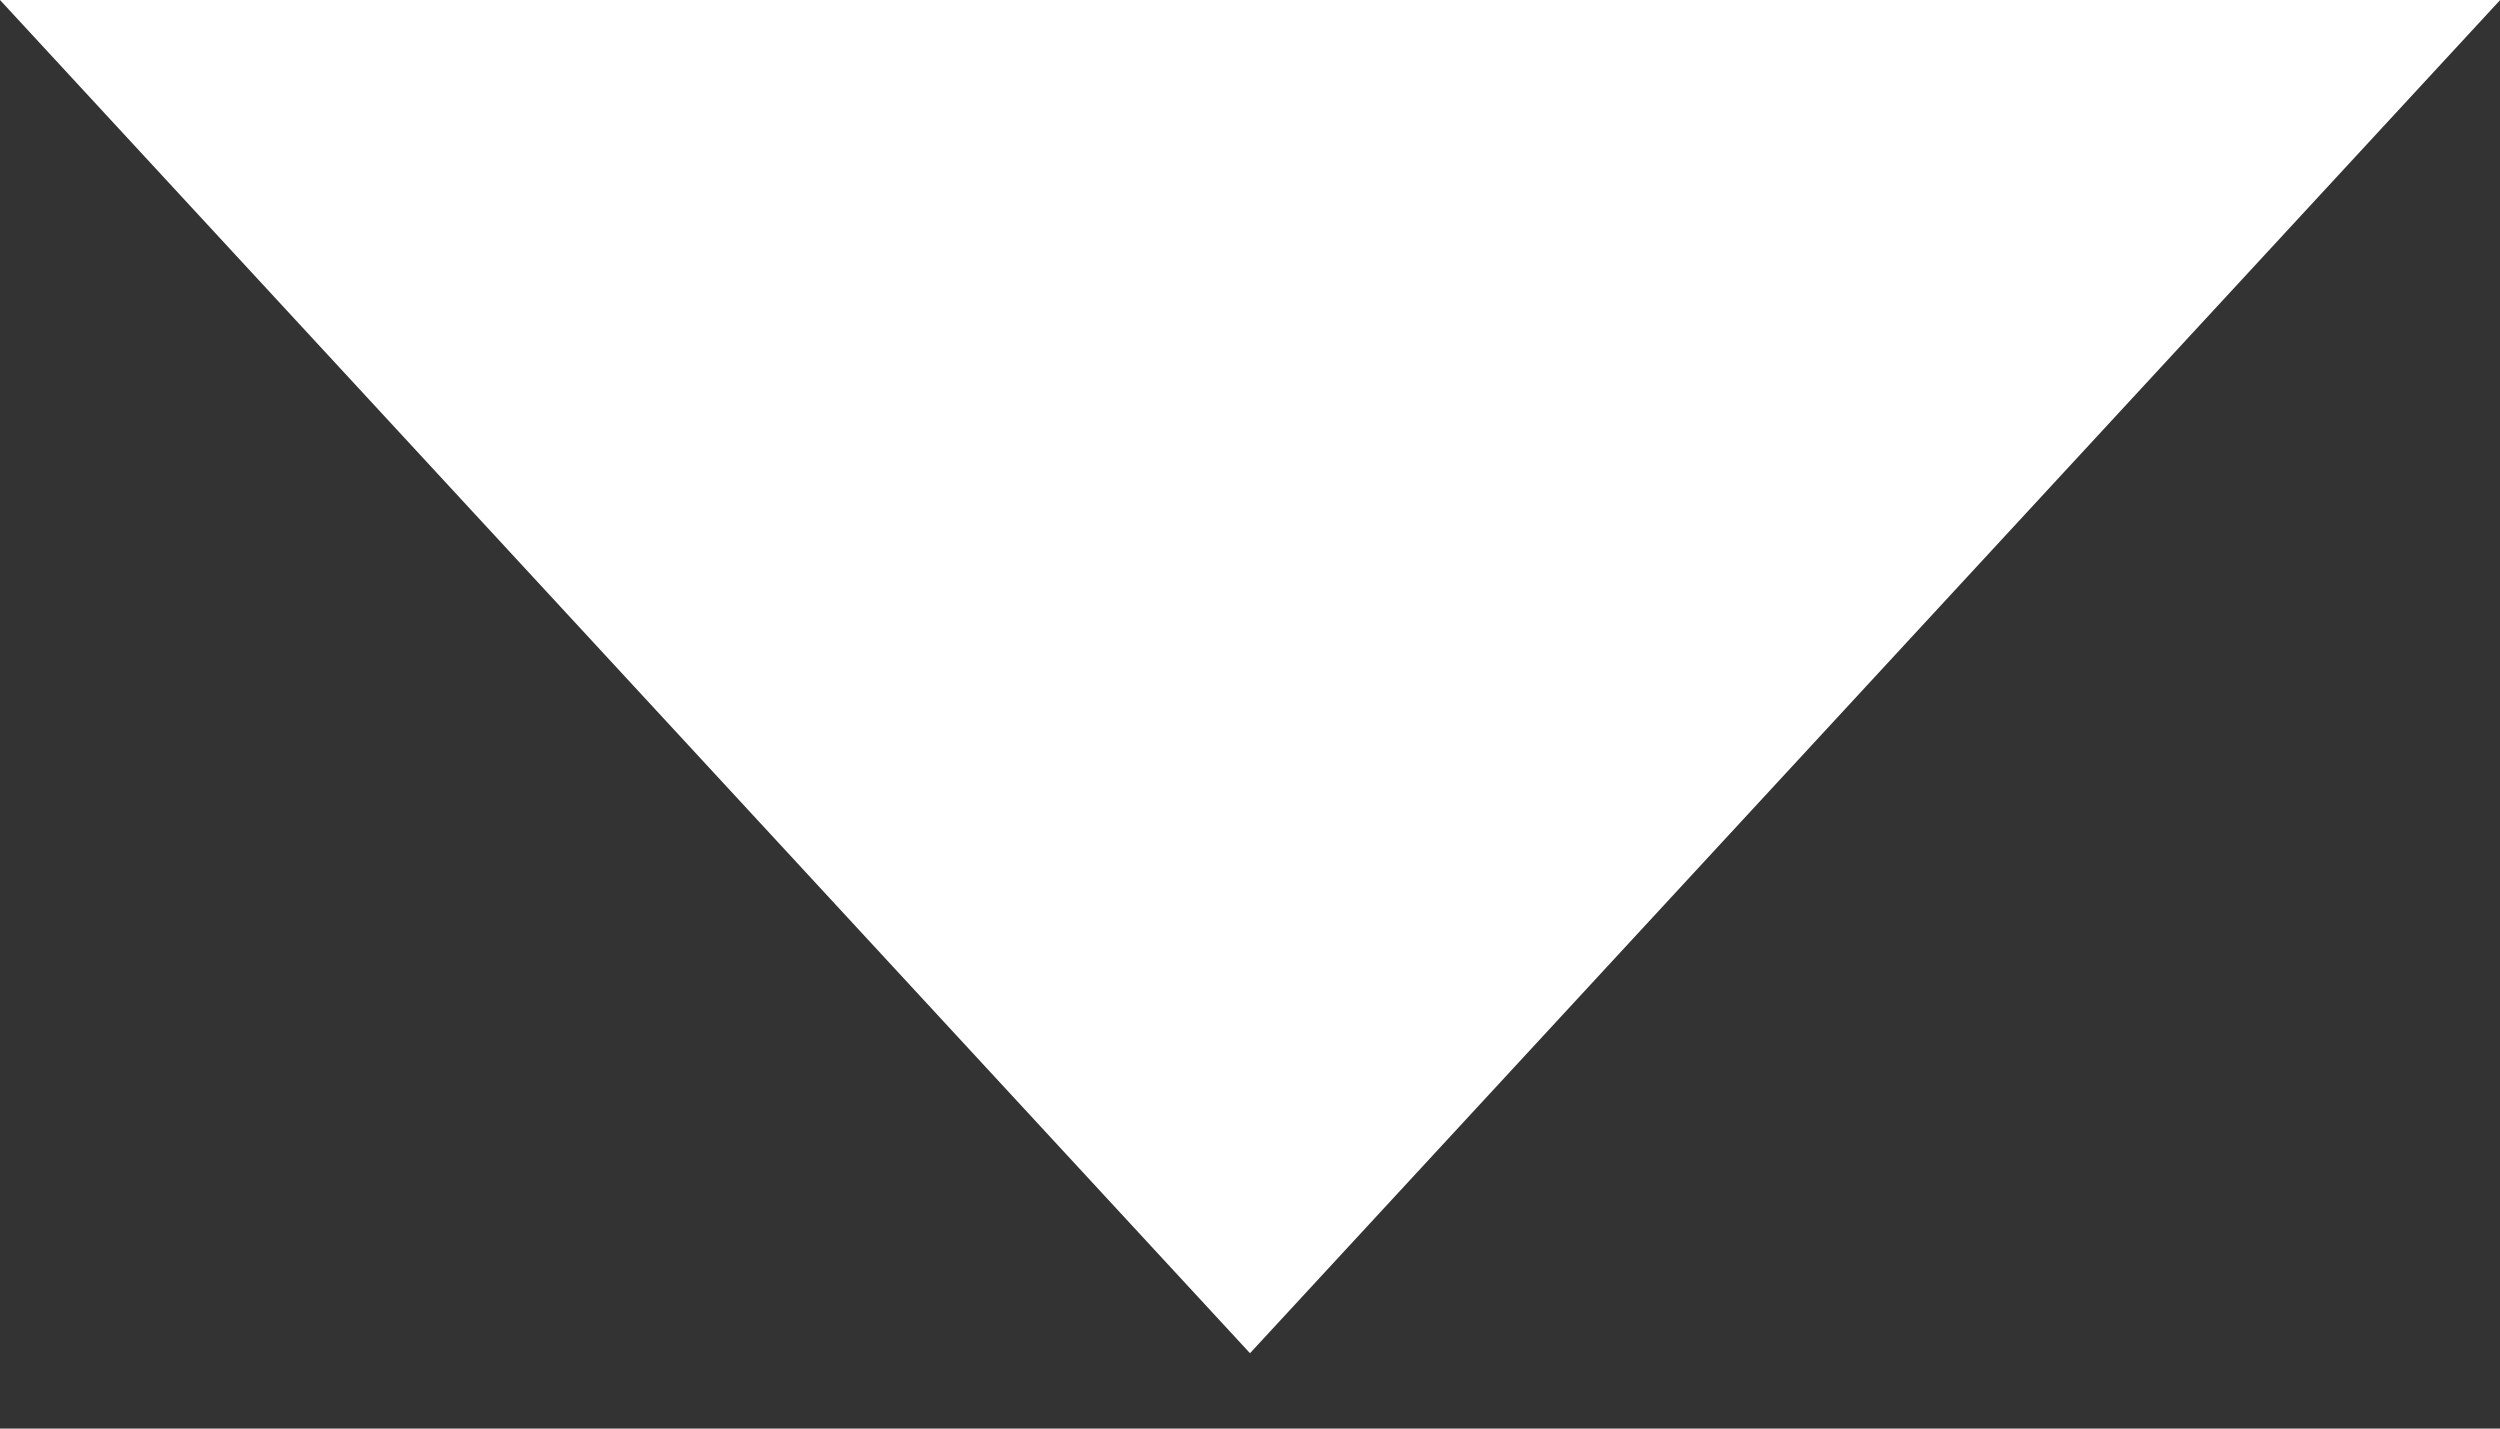 <svg width="14" height="8" viewBox="0 0 14 8" fill="none" xmlns="http://www.w3.org/2000/svg">
<rect x="0" y="0" width="14" height="8" fill="#333333" stroke="none"/>
<path d="M7 7.578L-0 -1.31868e-06L14.001 -9.46765e-08L7 7.578Z" fill="white"/>
</svg>
